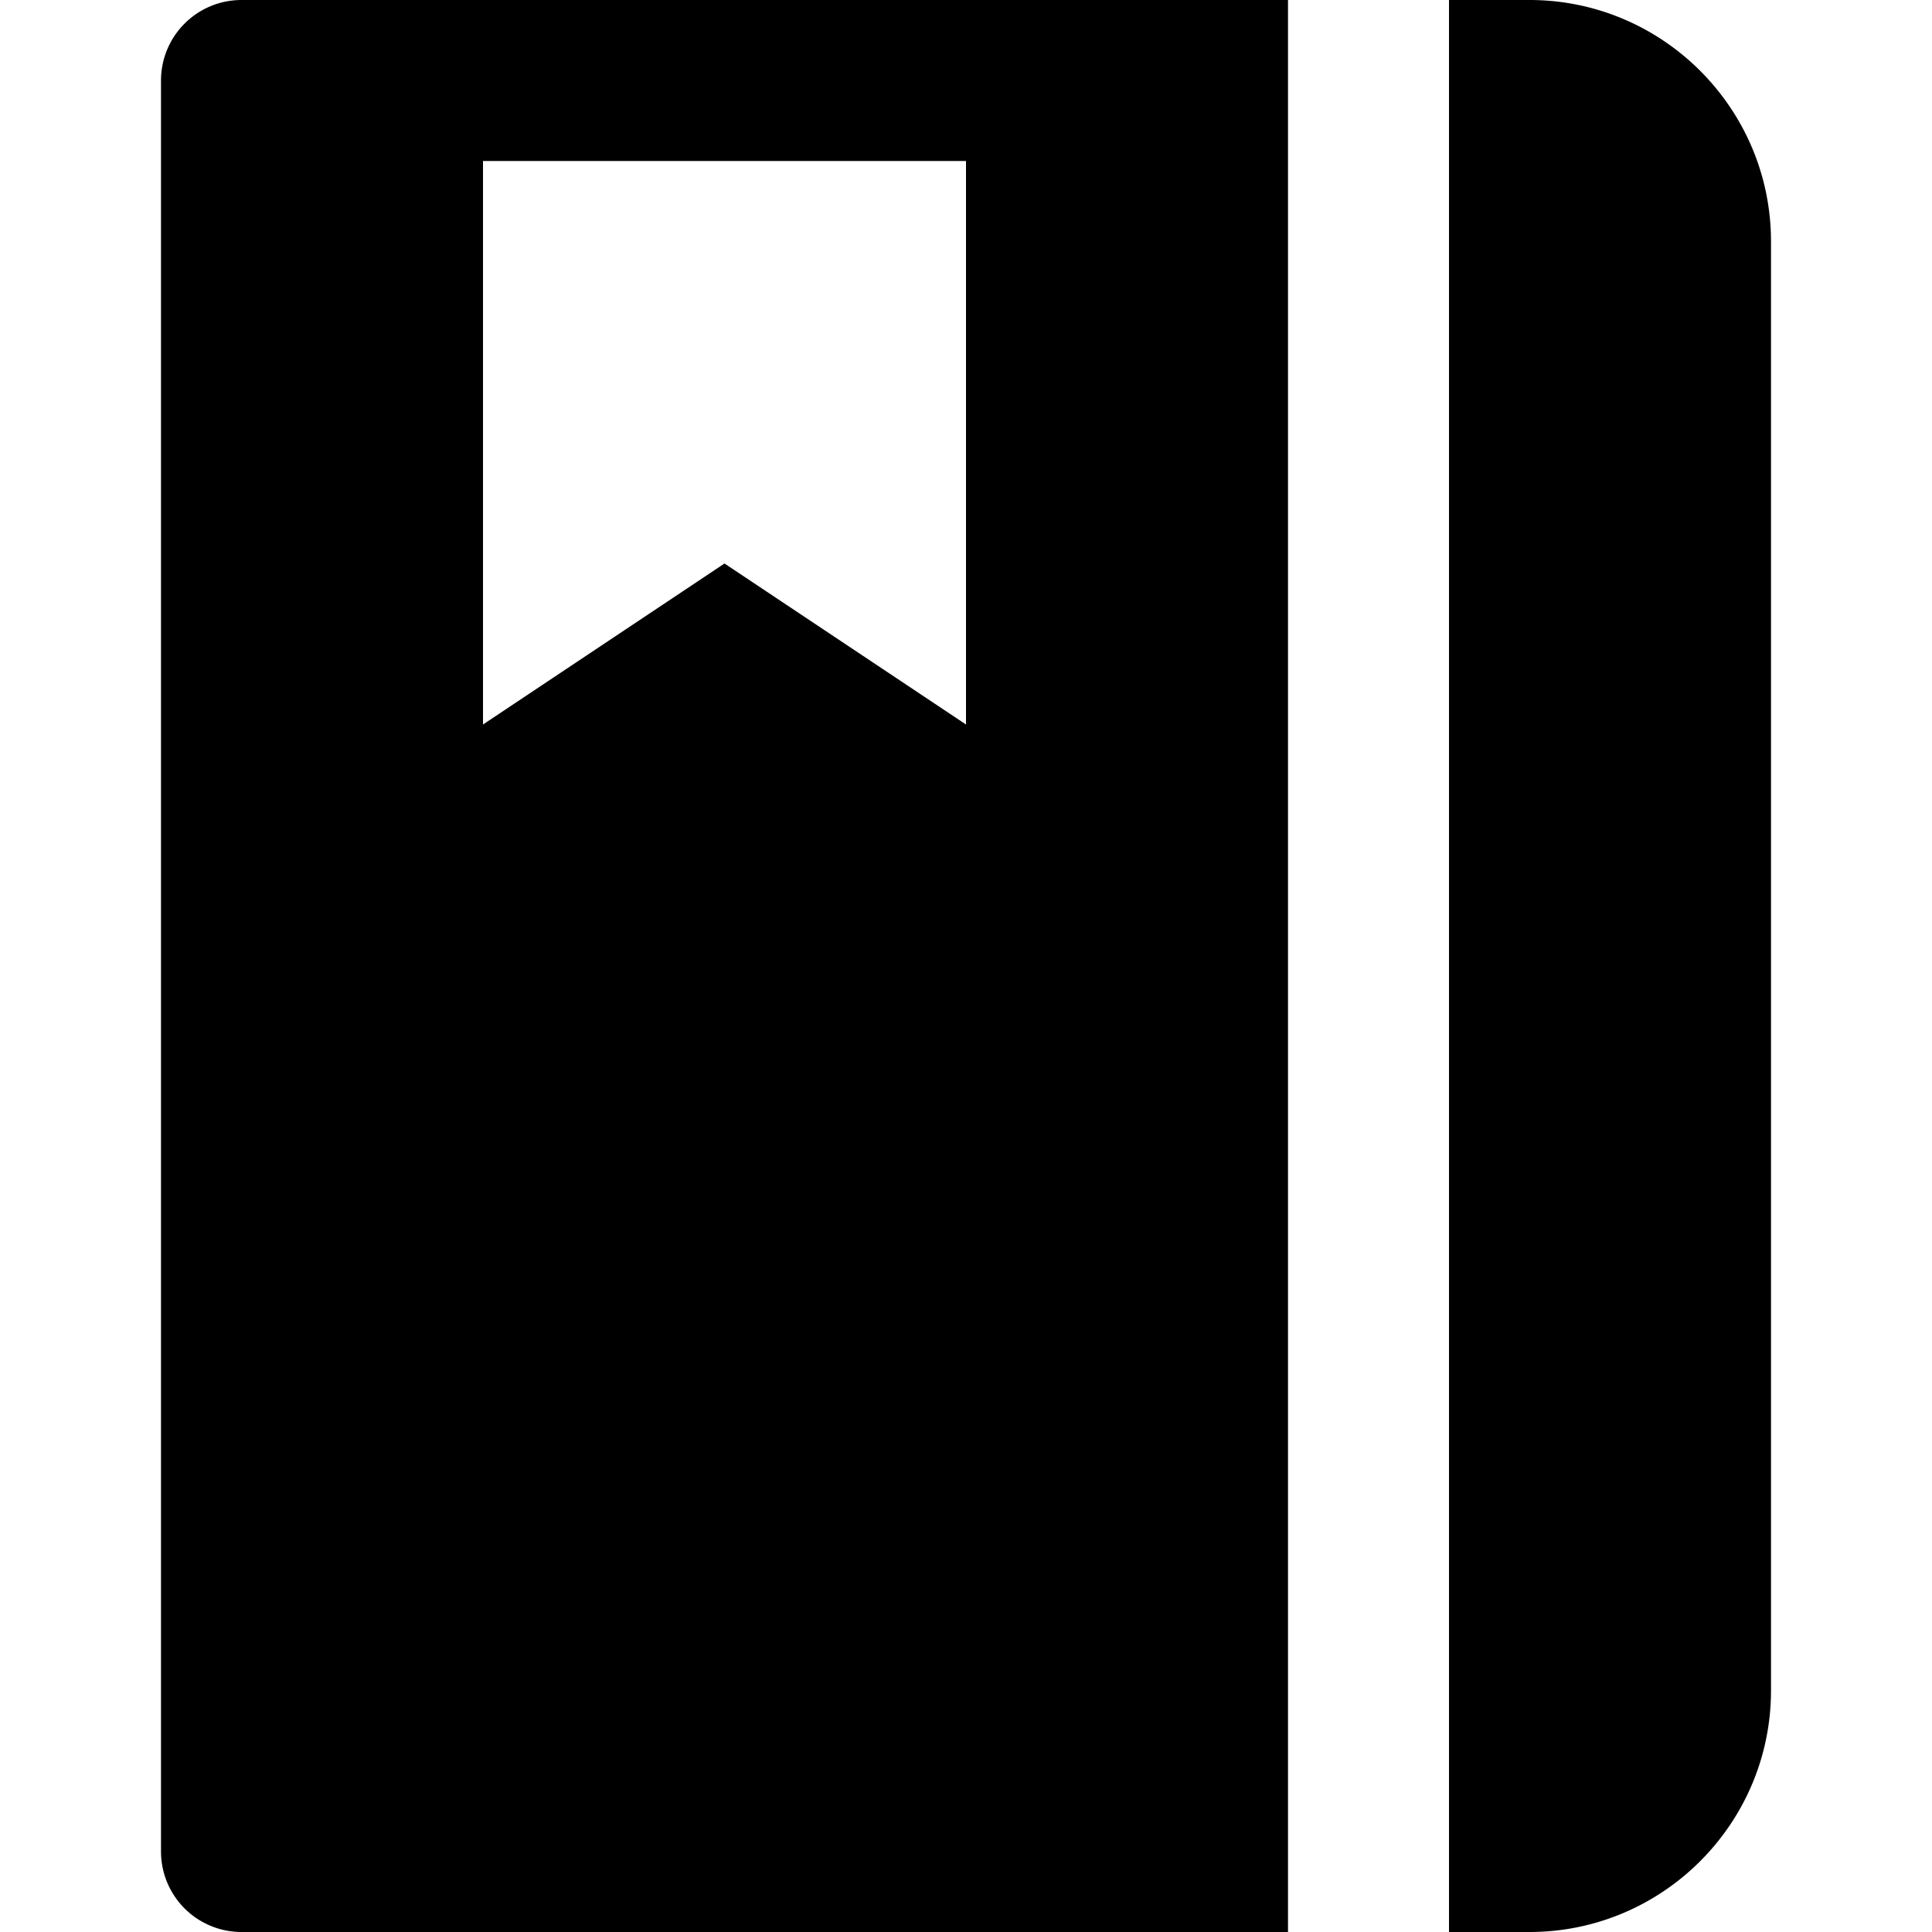<svg xmlns="http://www.w3.org/2000/svg" width="24" height="24"><path d="M16 0H3a1 1 0 0 0-1 1v22a1 1 0 0 0 1 1h13V0zM9 7L6 9V2h6v7L9 7zM19 0h-1v24h1c1.654 0 3-1.346 3-3V3c0-1.654-1.346-3-3-3z"/></svg>